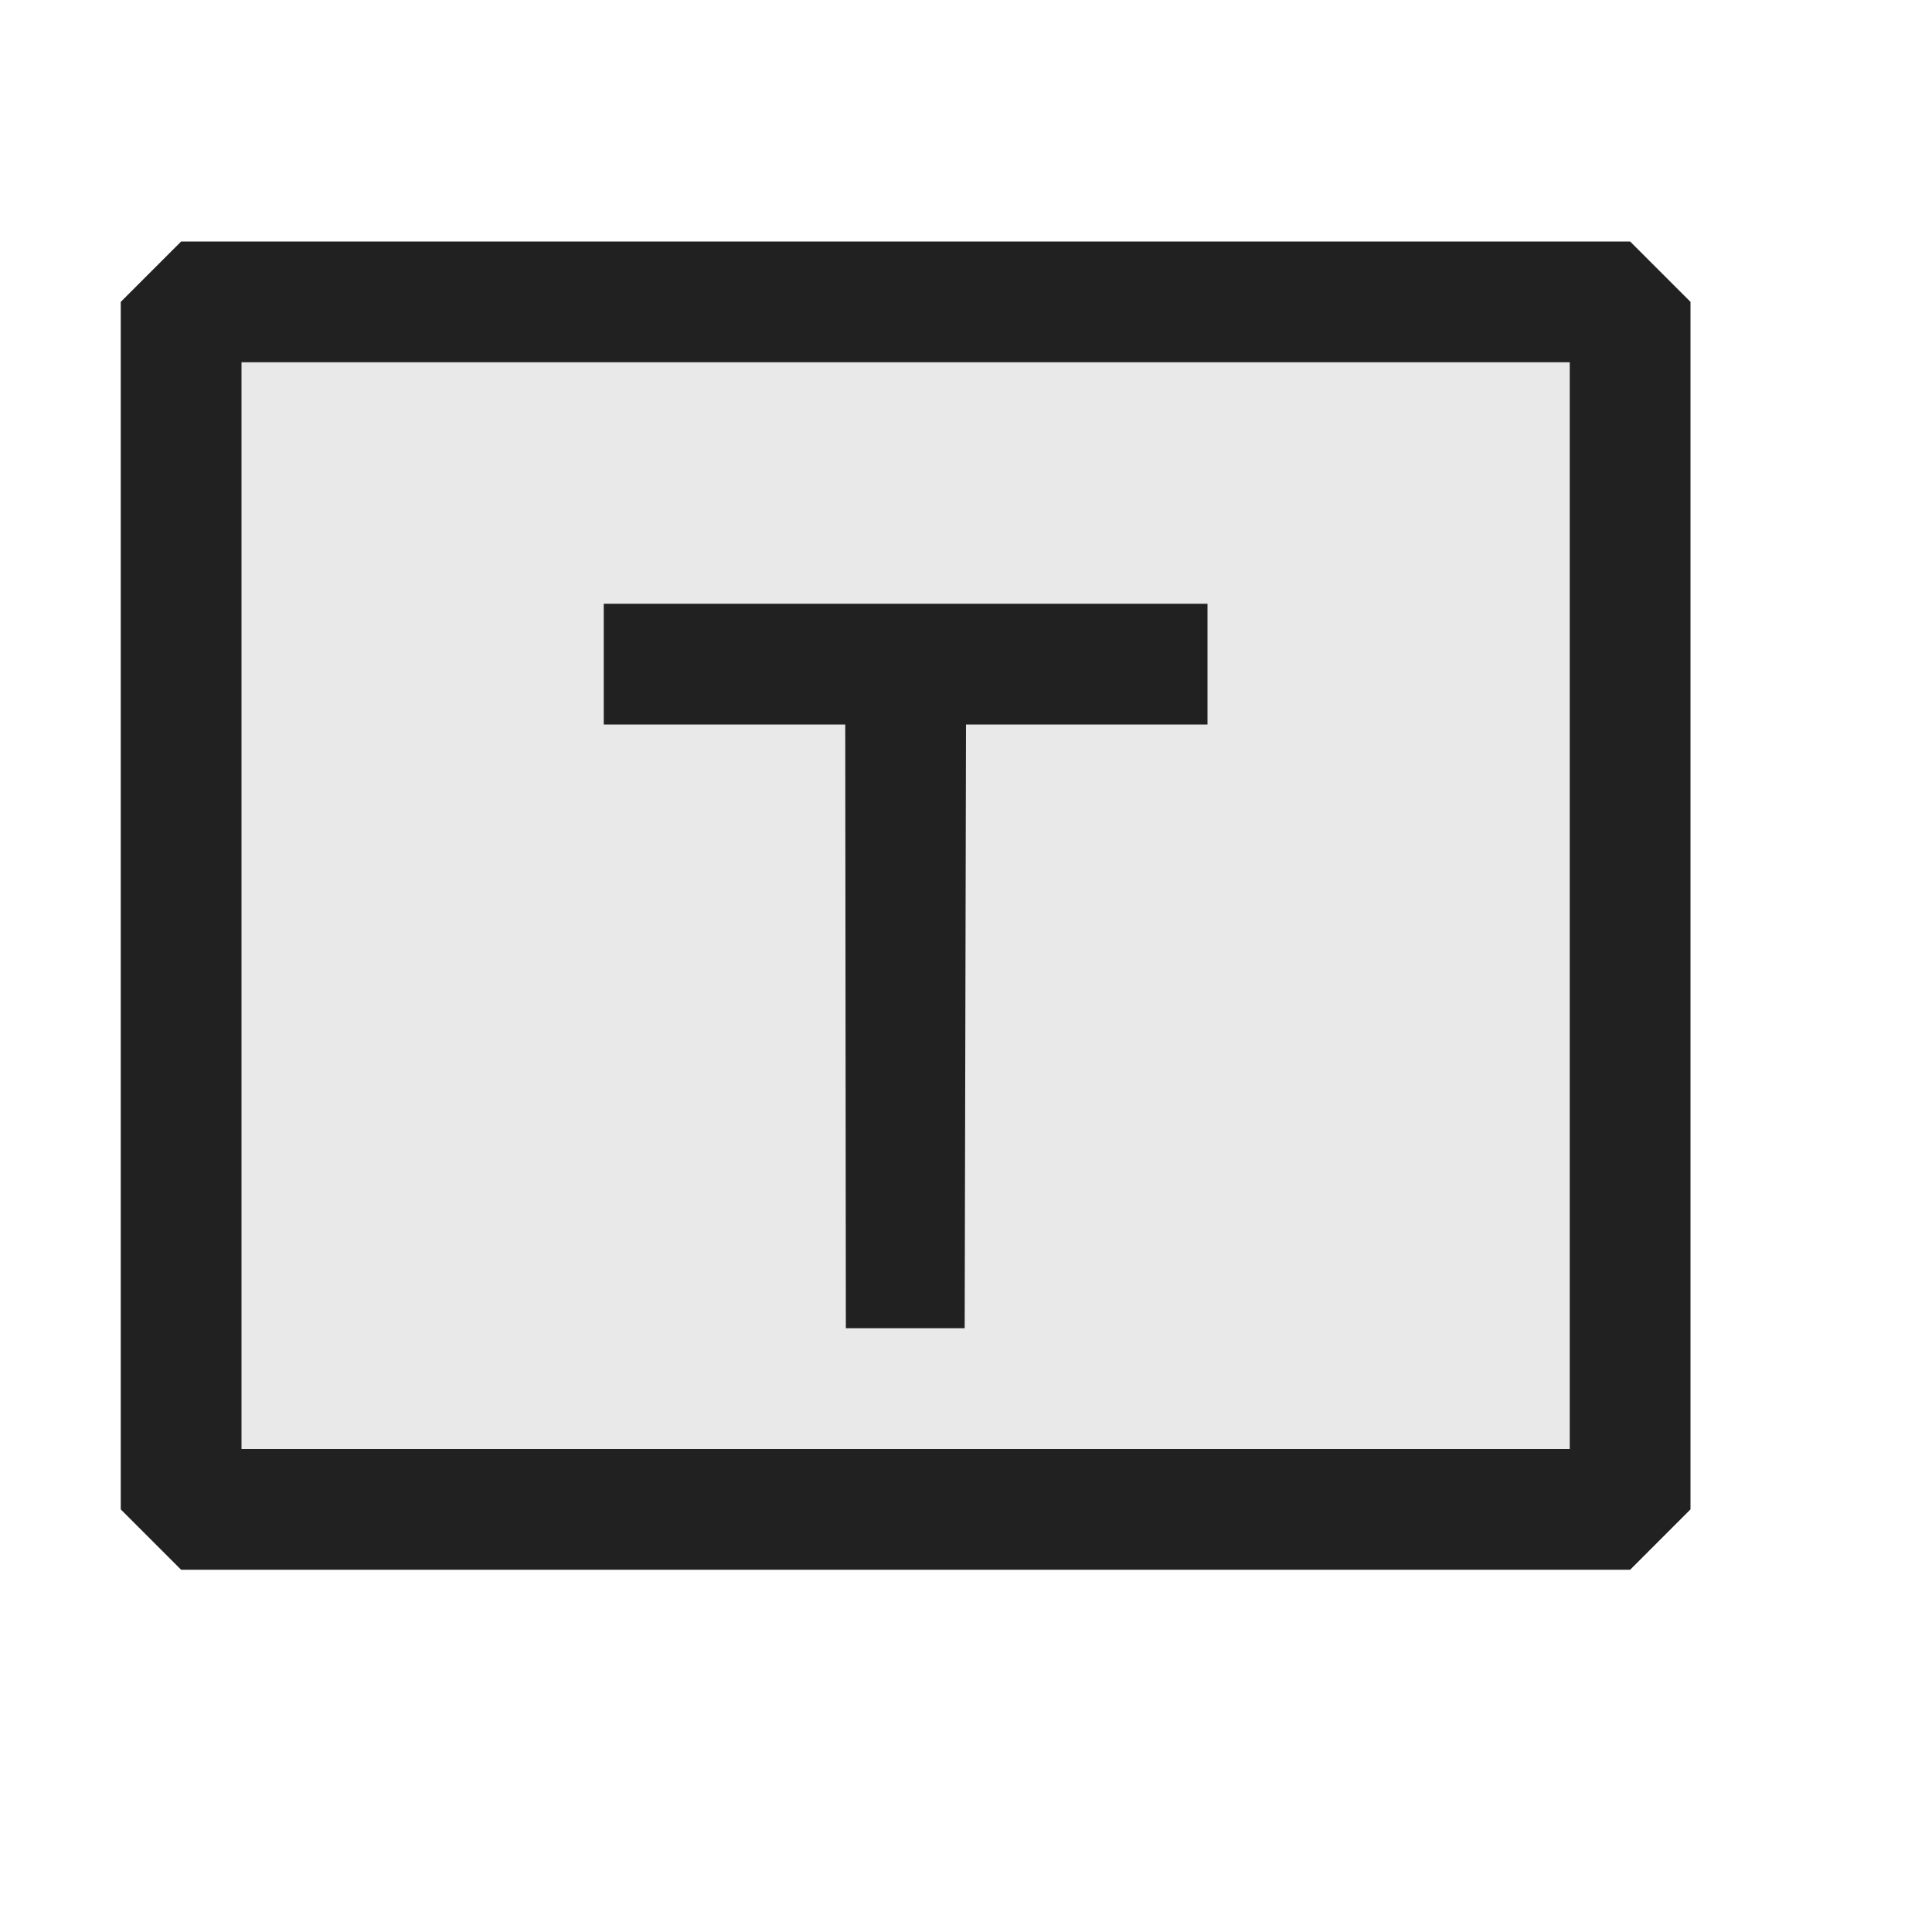 <svg xmlns="http://www.w3.org/2000/svg" viewBox="0 0 16 16">
  <defs>
    <style>.canvas{fill: none; opacity: 0;}.light-defaultgrey-10{fill: #212121; opacity: 0.1;}.light-defaultgrey{fill: #212121; opacity: 1;}</style>
  </defs>
  <title>IconLightTextBlock</title>
  <g id="canvas" class="canvas">
    <path class="canvas" d="M16,16H0V0H16Z" />
  </g>
  <g id="level-1">
    <path class="light-defaultgrey-10" d="M1.5,2.5h12v10H1.5Z" />
    <path class="light-defaultgrey" d="M13.5,2H1.5L1,2.5v10l.5.5h12l.5-.5V2.5ZM13,12H2V3H13Z" />
    <path class="light-defaultgrey" d="M10,6H8l-.011,5H7.005L7,6H5V5h5Z" />
  </g>
</svg>
